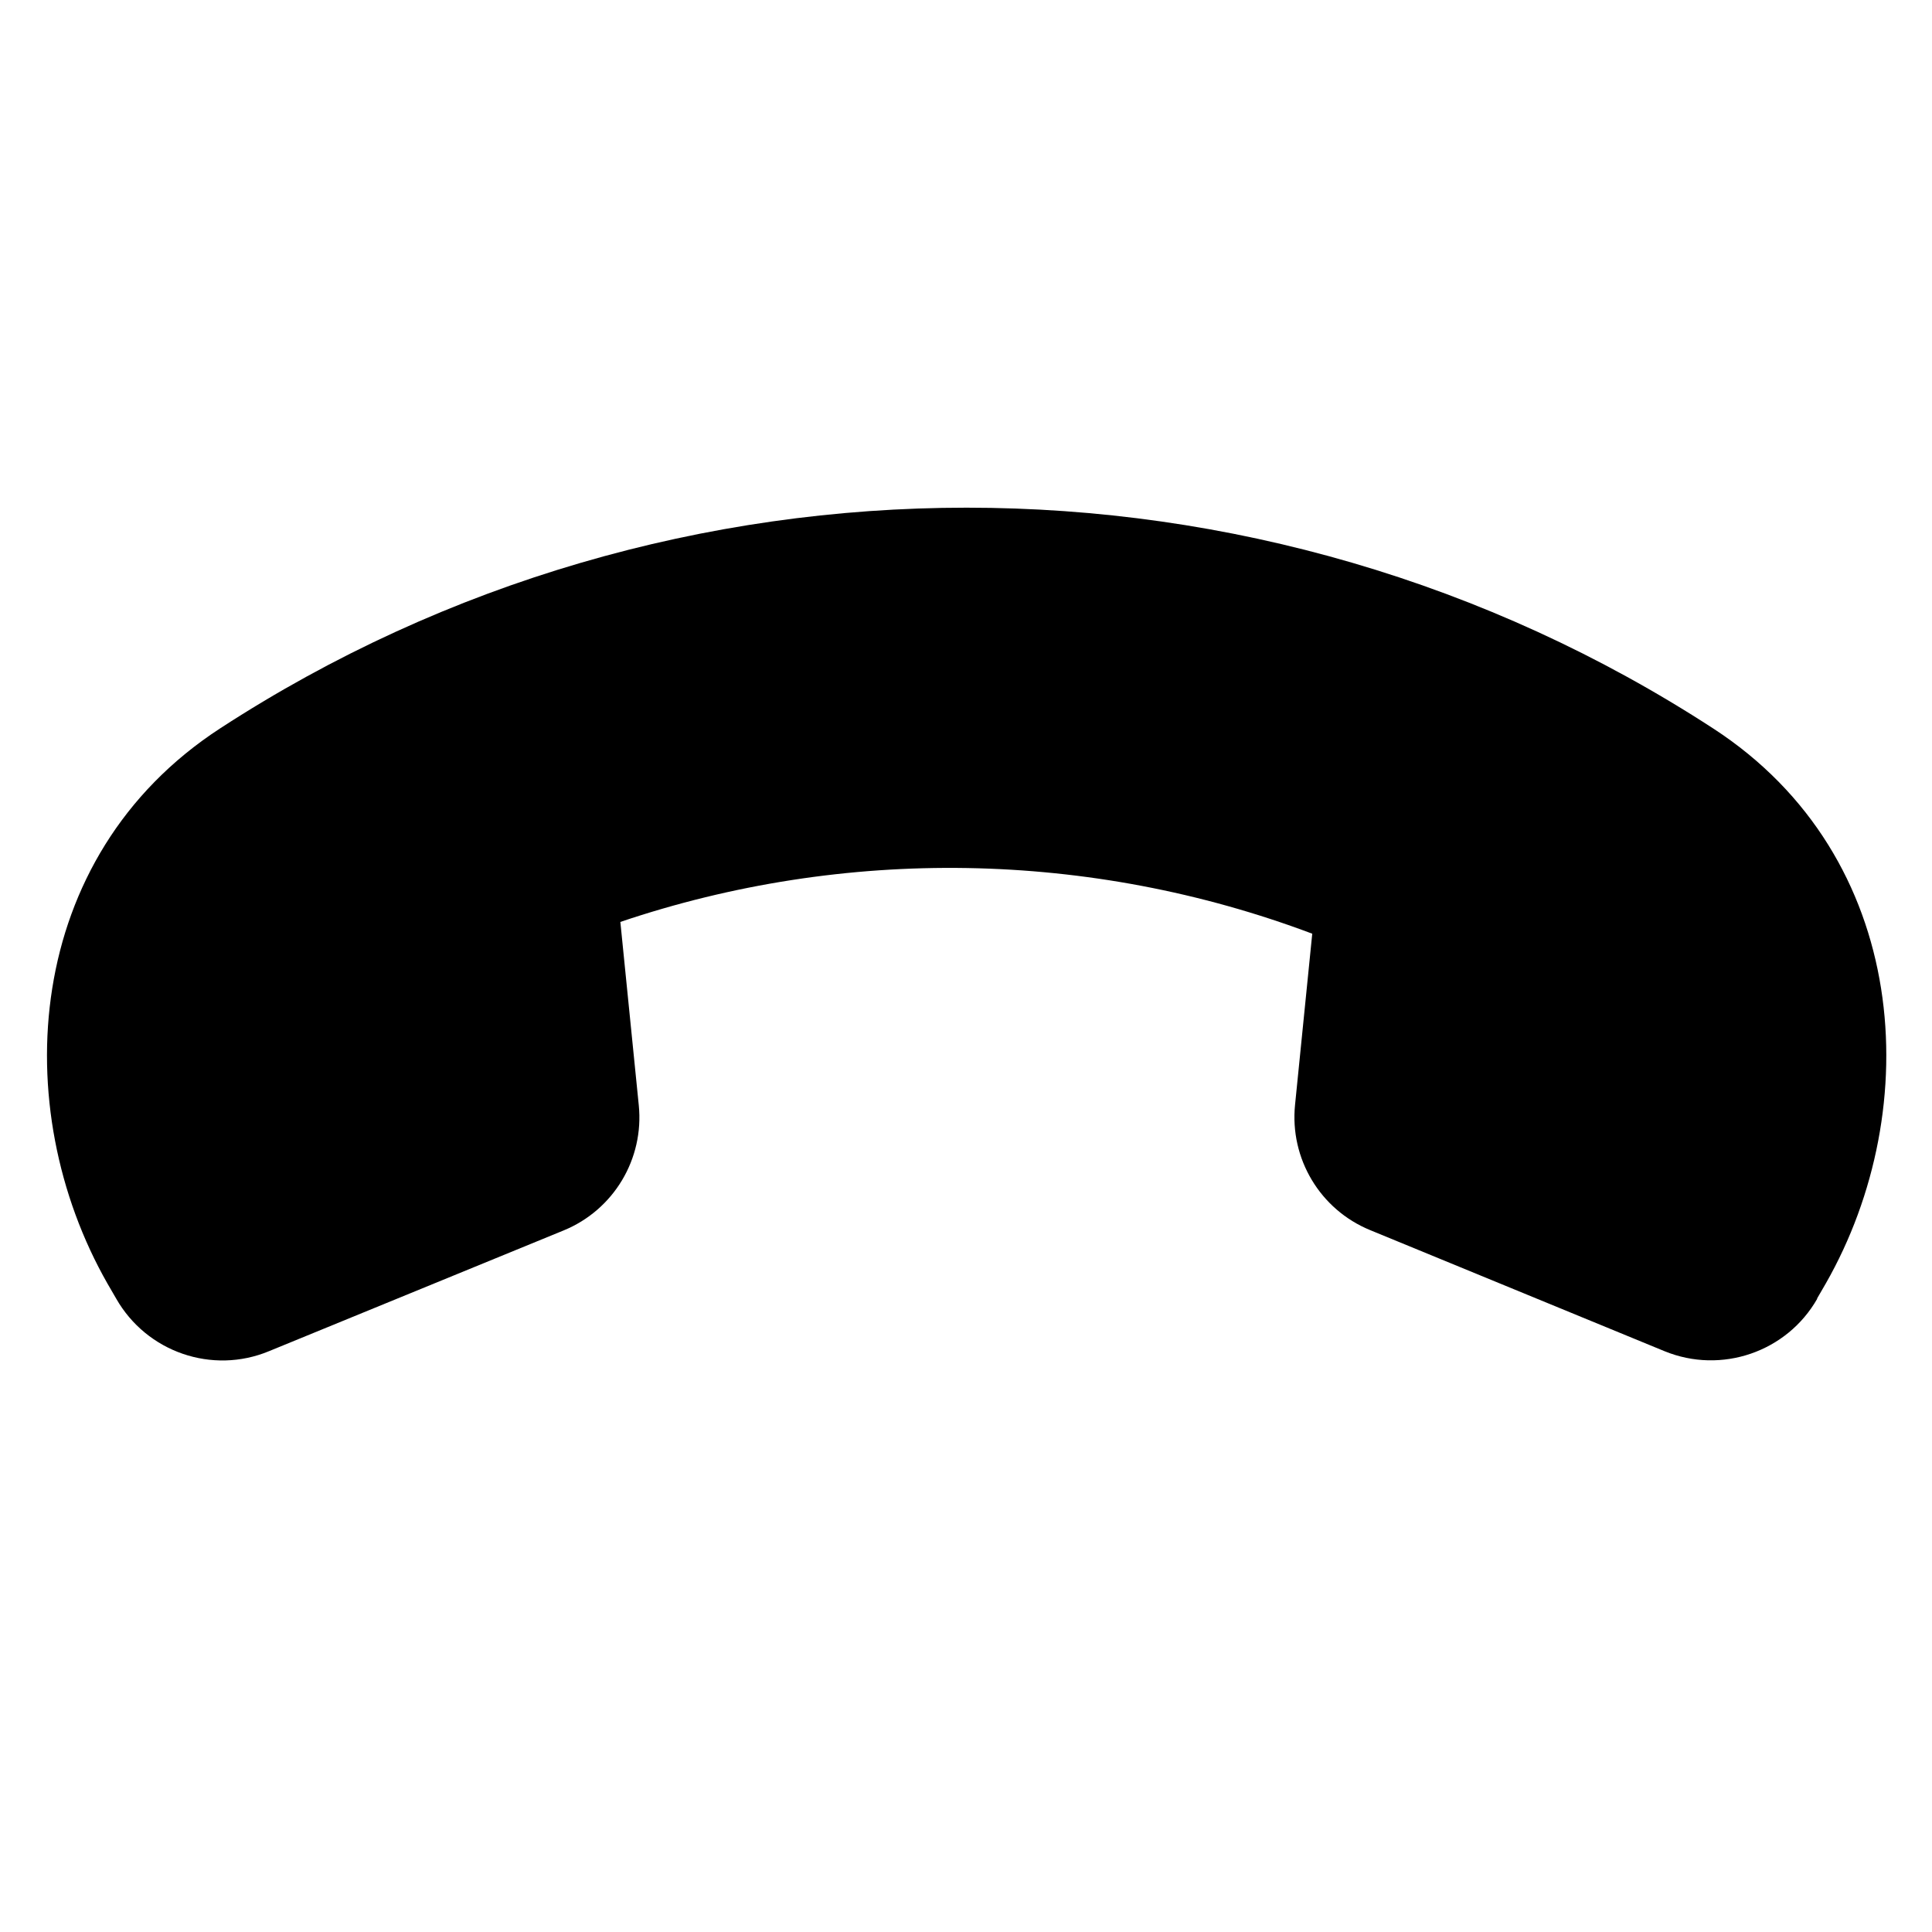 <svg xmlns="http://www.w3.org/2000/svg" viewBox="0 0 640 640"><!--! Font Awesome Pro 7.0.0 by @fontawesome - https://fontawesome.com License - https://fontawesome.com/license (Commercial License) Copyright 2025 Fonticons, Inc. --><path fill="currentColor" d="M602 430.2C591.9 447.9 570.2 455.3 551.4 447.6L453.9 407.5C437.3 400.7 427.2 383.8 429 366L434.7 309.3C361.1 281.6 279.8 280.3 205.5 305.4L211.6 366.1C213.4 383.9 203.3 400.8 186.7 407.6L89.1 447.6C70.3 455.4 48.6 447.9 38.5 430.2L35.6 425.2C2.4 367 7.6 283.8 72.9 241.3C222.8 143.8 417.6 143.8 567.5 241.3C632.9 283.8 638 367.1 604.8 425.2L601.9 430.2z"/></svg>